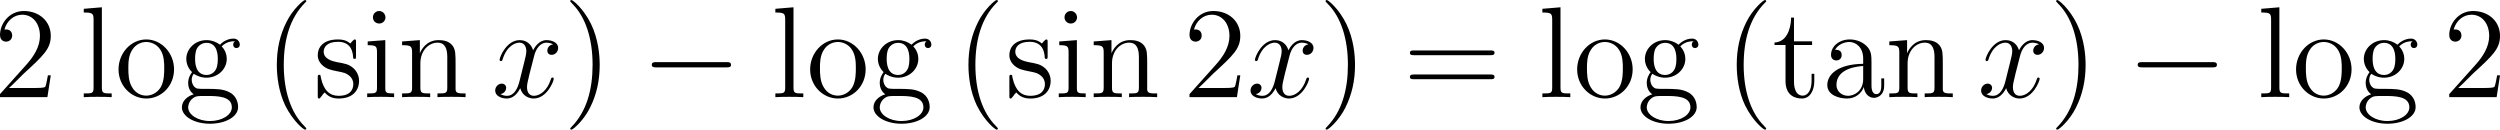 <?xml version="1.0" encoding="UTF-8"?>
<svg xmlns="http://www.w3.org/2000/svg" xmlns:xlink="http://www.w3.org/1999/xlink" width="288.459pt" height="14.961pt" viewBox="0 0 288.459 14.961" version="1.1">
<g id="surface1">
<path style=" stroke:none;fill-rule:nonzero;fill:rgb(0%,0%,0%);fill-opacity:1;" d="M 5.859 8.691 L 5.527 8.691 C 5.469 8.945 5.352 9.785 5.215 10.02 C 5.098 10.156 4.258 10.156 3.809 10.156 L 1.035 10.156 C 1.445 9.805 2.363 8.848 2.734 8.496 C 5.02 6.406 5.859 5.625 5.859 4.141 C 5.859 2.422 4.492 1.27 2.754 1.27 C 1.035 1.27 0 2.754 0 4.043 C 0 4.805 0.664 4.805 0.703 4.805 C 1.035 4.805 1.406 4.57 1.406 4.102 C 1.406 3.672 1.133 3.398 0.703 3.398 C 0.586 3.398 0.547 3.398 0.508 3.418 C 0.781 2.402 1.602 1.699 2.559 1.699 C 3.828 1.699 4.609 2.773 4.609 4.141 C 4.609 5.41 3.887 6.523 3.027 7.48 L 0 10.859 L 0 11.211 L 5.469 11.211 Z M 5.859 8.691 "/>
<path style=" stroke:none;fill-rule:nonzero;fill:rgb(0%,0%,0%);fill-opacity:1;" d="M 11.754 0.84 L 9.664 1.016 L 9.664 1.445 C 10.68 1.445 10.797 1.543 10.797 2.285 L 10.797 10.098 C 10.797 10.781 10.641 10.781 9.664 10.781 L 9.664 11.211 C 10.094 11.172 10.816 11.172 11.266 11.172 C 11.715 11.172 12.457 11.172 12.887 11.211 L 12.887 10.781 C 11.93 10.781 11.754 10.781 11.754 10.098 Z M 11.754 0.84 "/>
<path style=" stroke:none;fill-rule:nonzero;fill:rgb(0%,0%,0%);fill-opacity:1;" d="M 20.082 8.008 C 20.082 6.094 18.617 4.551 16.879 4.551 C 15.102 4.551 13.676 6.133 13.676 8.008 C 13.676 9.922 15.16 11.367 16.879 11.367 C 18.637 11.367 20.082 9.902 20.082 8.008 Z M 16.879 11.035 C 16.332 11.035 15.668 10.801 15.238 10.059 C 14.828 9.395 14.809 8.516 14.809 7.871 C 14.809 7.305 14.809 6.406 15.277 5.723 C 15.688 5.078 16.352 4.844 16.879 4.844 C 17.445 4.844 18.09 5.117 18.48 5.703 C 18.949 6.387 18.949 7.324 18.949 7.871 C 18.949 8.398 18.949 9.336 18.559 10.039 C 18.148 10.742 17.445 11.035 16.879 11.035 Z M 16.879 11.035 "/>
<path style=" stroke:none;fill-rule:nonzero;fill:rgb(0%,0%,0%);fill-opacity:1;" d="M 22.355 8.516 C 23.059 8.965 23.664 8.965 23.82 8.965 C 25.168 8.965 26.164 7.949 26.164 6.797 C 26.164 6.406 26.047 5.84 25.578 5.352 C 26.145 4.766 26.848 4.766 26.926 4.766 C 26.984 4.766 27.062 4.766 27.121 4.785 C 26.965 4.844 26.906 5 26.906 5.156 C 26.906 5.371 27.043 5.547 27.277 5.547 C 27.414 5.547 27.668 5.469 27.668 5.137 C 27.668 4.883 27.473 4.453 26.945 4.453 C 26.164 4.453 25.578 4.941 25.383 5.156 C 24.934 4.824 24.406 4.629 23.84 4.629 C 22.492 4.629 21.496 5.645 21.496 6.797 C 21.496 7.637 22.004 8.184 22.16 8.32 C 21.984 8.555 21.711 8.984 21.711 9.57 C 21.711 10.43 22.238 10.801 22.355 10.879 C 21.672 11.074 20.988 11.621 20.988 12.383 C 20.988 13.418 22.395 14.277 24.23 14.277 C 26.008 14.277 27.473 13.477 27.473 12.363 C 27.473 11.992 27.375 11.113 26.477 10.645 C 25.715 10.254 24.973 10.254 23.684 10.254 C 22.766 10.254 22.668 10.254 22.395 9.98 C 22.258 9.824 22.121 9.531 22.121 9.219 C 22.121 8.965 22.199 8.711 22.355 8.516 Z M 23.84 8.652 C 22.512 8.652 22.512 7.148 22.512 6.797 C 22.512 6.543 22.512 5.918 22.766 5.527 C 23.059 5.078 23.508 4.941 23.82 4.941 C 25.129 4.941 25.129 6.445 25.129 6.797 C 25.129 7.051 25.129 7.676 24.875 8.066 C 24.602 8.516 24.152 8.652 23.84 8.652 Z M 24.23 13.965 C 22.805 13.965 21.711 13.223 21.711 12.383 C 21.711 12.266 21.75 11.68 22.316 11.289 C 22.648 11.074 22.766 11.074 23.82 11.074 C 25.051 11.074 26.75 11.074 26.75 12.383 C 26.75 13.262 25.617 13.965 24.23 13.965 Z M 24.23 13.965 "/>
<path style=" stroke:none;fill-rule:nonzero;fill:rgb(0%,0%,0%);fill-opacity:1;" d="M 35.34 14.844 C 35.34 14.805 35.34 14.766 35.086 14.512 C 33.582 13.008 32.742 10.547 32.742 7.5 C 32.742 4.59 33.445 2.09 35.184 0.332 C 35.34 0.195 35.34 0.176 35.34 0.117 C 35.34 0.039 35.262 0 35.203 0 C 35.008 0 33.777 1.074 33.055 2.539 C 32.293 4.062 31.941 5.645 31.941 7.5 C 31.941 8.828 32.156 10.605 32.918 12.188 C 33.816 13.984 35.027 14.961 35.203 14.961 C 35.262 14.961 35.34 14.922 35.34 14.844 Z M 35.34 14.844 "/>
<path style=" stroke:none;fill-rule:nonzero;fill:rgb(0%,0%,0%);fill-opacity:1;" d="M 41.078 4.883 C 41.078 4.629 41.078 4.551 40.922 4.551 C 40.805 4.551 40.531 4.883 40.414 5.02 C 39.965 4.629 39.496 4.551 39.008 4.551 C 37.211 4.551 36.664 5.527 36.664 6.348 C 36.664 6.523 36.664 7.051 37.23 7.559 C 37.719 7.988 38.227 8.086 38.91 8.223 C 39.73 8.379 39.926 8.438 40.297 8.73 C 40.57 8.945 40.766 9.277 40.766 9.707 C 40.766 10.352 40.395 11.055 39.066 11.055 C 38.09 11.055 37.367 10.488 37.035 9.004 C 36.977 8.73 36.977 8.711 36.977 8.691 C 36.938 8.633 36.879 8.633 36.84 8.633 C 36.664 8.633 36.664 8.711 36.664 8.984 L 36.664 11.016 C 36.664 11.289 36.664 11.367 36.82 11.367 C 36.898 11.367 36.898 11.348 37.152 11.035 C 37.23 10.918 37.23 10.898 37.465 10.664 C 38.031 11.367 38.832 11.367 39.086 11.367 C 40.648 11.367 41.43 10.488 41.43 9.316 C 41.43 8.516 40.941 8.027 40.805 7.891 C 40.277 7.422 39.867 7.344 38.871 7.168 C 38.441 7.07 37.348 6.855 37.348 5.957 C 37.348 5.508 37.66 4.824 39.008 4.824 C 40.629 4.824 40.727 6.211 40.746 6.66 C 40.766 6.797 40.863 6.797 40.922 6.797 C 41.078 6.797 41.078 6.719 41.078 6.445 Z M 41.078 4.883 "/>
<path style=" stroke:none;fill-rule:nonzero;fill:rgb(0%,0%,0%);fill-opacity:1;" d="M 44.477 2.012 C 44.477 1.621 44.164 1.27 43.754 1.27 C 43.363 1.27 43.031 1.582 43.031 1.992 C 43.031 2.441 43.383 2.715 43.754 2.715 C 44.203 2.715 44.477 2.344 44.477 2.012 Z M 42.426 4.785 L 42.426 5.215 C 43.363 5.215 43.5 5.312 43.5 6.035 L 43.5 10.098 C 43.5 10.781 43.344 10.781 42.367 10.781 L 42.367 11.211 C 42.797 11.172 43.5 11.172 43.949 11.172 C 44.105 11.172 44.965 11.172 45.473 11.211 L 45.473 10.781 C 44.516 10.781 44.457 10.703 44.457 10.117 L 44.457 4.629 Z M 42.426 4.785 "/>
<path style=" stroke:none;fill-rule:nonzero;fill:rgb(0%,0%,0%);fill-opacity:1;" d="M 52.566 7.578 C 52.566 6.191 52.566 5.781 52.234 5.293 C 51.805 4.707 51.102 4.629 50.594 4.629 C 49.129 4.629 48.562 5.859 48.445 6.152 L 48.445 4.629 L 46.395 4.785 L 46.395 5.215 C 47.41 5.215 47.547 5.332 47.547 6.055 L 47.547 10.098 C 47.547 10.781 47.371 10.781 46.395 10.781 L 46.395 11.211 C 46.785 11.172 47.605 11.172 48.016 11.172 C 48.445 11.172 49.266 11.172 49.637 11.211 L 49.637 10.781 C 48.699 10.781 48.504 10.781 48.504 10.098 L 48.504 7.324 C 48.504 5.762 49.539 4.922 50.477 4.922 C 51.395 4.922 51.609 5.684 51.609 6.602 L 51.609 10.098 C 51.609 10.781 51.434 10.781 50.477 10.781 L 50.477 11.211 C 50.848 11.172 51.668 11.172 52.078 11.172 C 52.508 11.172 53.328 11.172 53.719 11.211 L 53.719 10.781 C 52.957 10.781 52.586 10.781 52.566 10.332 Z M 52.566 7.578 "/>
<path style=" stroke:none;fill-rule:nonzero;fill:rgb(0%,0%,0%);fill-opacity:1;" d="M 63.816 5.117 C 63.328 5.195 63.152 5.566 63.152 5.84 C 63.152 6.211 63.426 6.328 63.641 6.328 C 64.09 6.328 64.402 5.938 64.402 5.527 C 64.402 4.902 63.68 4.629 63.055 4.629 C 62.156 4.629 61.648 5.527 61.512 5.801 C 61.16 4.688 60.242 4.629 59.969 4.629 C 58.445 4.629 57.645 6.582 57.645 6.914 C 57.645 6.973 57.703 7.051 57.801 7.051 C 57.918 7.051 57.957 6.953 57.977 6.895 C 58.484 5.234 59.5 4.922 59.93 4.922 C 60.594 4.922 60.73 5.547 60.73 5.898 C 60.73 6.23 60.633 6.582 60.457 7.305 L 59.949 9.336 C 59.734 10.234 59.305 11.055 58.504 11.055 C 58.426 11.055 58.055 11.055 57.742 10.859 C 58.289 10.762 58.406 10.312 58.406 10.137 C 58.406 9.844 58.172 9.648 57.898 9.648 C 57.527 9.648 57.137 9.98 57.137 10.449 C 57.137 11.074 57.84 11.367 58.484 11.367 C 59.207 11.367 59.715 10.801 60.027 10.176 C 60.262 11.055 61.023 11.367 61.57 11.367 C 63.094 11.367 63.895 9.395 63.895 9.082 C 63.895 9.004 63.836 8.945 63.758 8.945 C 63.621 8.945 63.602 9.023 63.562 9.141 C 63.152 10.449 62.293 11.055 61.609 11.055 C 61.082 11.055 60.809 10.664 60.809 10.059 C 60.809 9.727 60.867 9.492 61.102 8.516 L 61.629 6.465 C 61.844 5.586 62.352 4.922 63.055 4.922 C 63.074 4.922 63.504 4.922 63.816 5.117 Z M 63.816 5.117 "/>
<path style=" stroke:none;fill-rule:nonzero;fill:rgb(0%,0%,0%);fill-opacity:1;" d="M 69.195 7.5 C 69.195 6.348 69.039 4.512 68.199 2.773 C 67.32 0.977 66.09 0 65.934 0 C 65.875 0 65.797 0.039 65.797 0.117 C 65.797 0.176 65.797 0.195 66.051 0.449 C 67.555 1.953 68.375 4.434 68.375 7.48 C 68.375 10.371 67.672 12.871 65.953 14.629 C 65.797 14.766 65.797 14.805 65.797 14.844 C 65.797 14.922 65.875 14.961 65.934 14.961 C 66.129 14.961 67.359 13.887 68.082 12.422 C 68.844 10.898 69.195 9.277 69.195 7.5 Z M 69.195 7.5 "/>
<path style=" stroke:none;fill-rule:nonzero;fill:rgb(0%,0%,0%);fill-opacity:1;" d="M 83.82 7.773 C 84.074 7.773 84.348 7.773 84.348 7.48 C 84.348 7.168 84.074 7.168 83.82 7.168 L 75.734 7.168 C 75.48 7.168 75.207 7.168 75.207 7.48 C 75.207 7.773 75.48 7.773 75.734 7.773 Z M 83.82 7.773 "/>
<path style=" stroke:none;fill-rule:nonzero;fill:rgb(0%,0%,0%);fill-opacity:1;" d="M 91.555 0.84 L 89.465 1.016 L 89.465 1.445 C 90.48 1.445 90.598 1.543 90.598 2.285 L 90.598 10.098 C 90.598 10.781 90.441 10.781 89.465 10.781 L 89.465 11.211 C 89.895 11.172 90.617 11.172 91.066 11.172 C 91.516 11.172 92.258 11.172 92.688 11.211 L 92.688 10.781 C 91.73 10.781 91.555 10.781 91.555 10.098 Z M 91.555 0.84 "/>
<path style=" stroke:none;fill-rule:nonzero;fill:rgb(0%,0%,0%);fill-opacity:1;" d="M 99.883 8.008 C 99.883 6.094 98.418 4.551 96.68 4.551 C 94.902 4.551 93.477 6.133 93.477 8.008 C 93.477 9.922 94.961 11.367 96.68 11.367 C 98.438 11.367 99.883 9.902 99.883 8.008 Z M 96.68 11.035 C 96.133 11.035 95.469 10.801 95.039 10.059 C 94.629 9.395 94.609 8.516 94.609 7.871 C 94.609 7.305 94.609 6.406 95.078 5.723 C 95.488 5.078 96.152 4.844 96.68 4.844 C 97.246 4.844 97.891 5.117 98.281 5.703 C 98.75 6.387 98.75 7.324 98.75 7.871 C 98.75 8.398 98.75 9.336 98.359 10.039 C 97.949 10.742 97.246 11.035 96.68 11.035 Z M 96.68 11.035 "/>
<path style=" stroke:none;fill-rule:nonzero;fill:rgb(0%,0%,0%);fill-opacity:1;" d="M 102.152 8.516 C 102.855 8.965 103.461 8.965 103.617 8.965 C 104.965 8.965 105.961 7.949 105.961 6.797 C 105.961 6.406 105.844 5.84 105.375 5.352 C 105.941 4.766 106.645 4.766 106.723 4.766 C 106.781 4.766 106.859 4.766 106.918 4.785 C 106.762 4.844 106.703 5 106.703 5.156 C 106.703 5.371 106.84 5.547 107.074 5.547 C 107.211 5.547 107.465 5.469 107.465 5.137 C 107.465 4.883 107.27 4.453 106.742 4.453 C 105.961 4.453 105.375 4.941 105.18 5.156 C 104.73 4.824 104.203 4.629 103.637 4.629 C 102.289 4.629 101.293 5.645 101.293 6.797 C 101.293 7.637 101.801 8.184 101.957 8.32 C 101.781 8.555 101.508 8.984 101.508 9.57 C 101.508 10.43 102.035 10.801 102.152 10.879 C 101.469 11.074 100.785 11.621 100.785 12.383 C 100.785 13.418 102.191 14.277 104.027 14.277 C 105.805 14.277 107.27 13.477 107.27 12.363 C 107.27 11.992 107.172 11.113 106.273 10.645 C 105.512 10.254 104.77 10.254 103.48 10.254 C 102.562 10.254 102.465 10.254 102.191 9.98 C 102.055 9.824 101.918 9.531 101.918 9.219 C 101.918 8.965 101.996 8.711 102.152 8.516 Z M 103.637 8.652 C 102.309 8.652 102.309 7.148 102.309 6.797 C 102.309 6.543 102.309 5.918 102.562 5.527 C 102.855 5.078 103.305 4.941 103.617 4.941 C 104.926 4.941 104.926 6.445 104.926 6.797 C 104.926 7.051 104.926 7.676 104.672 8.066 C 104.398 8.516 103.949 8.652 103.637 8.652 Z M 104.027 13.965 C 102.602 13.965 101.508 13.223 101.508 12.383 C 101.508 12.266 101.547 11.68 102.113 11.289 C 102.445 11.074 102.562 11.074 103.617 11.074 C 104.848 11.074 106.547 11.074 106.547 12.383 C 106.547 13.262 105.414 13.965 104.027 13.965 Z M 104.027 13.965 "/>
<path style=" stroke:none;fill-rule:nonzero;fill:rgb(0%,0%,0%);fill-opacity:1;" d="M 115.141 14.844 C 115.141 14.805 115.141 14.766 114.887 14.512 C 113.383 13.008 112.543 10.547 112.543 7.5 C 112.543 4.59 113.246 2.09 114.984 0.332 C 115.141 0.195 115.141 0.176 115.141 0.117 C 115.141 0.039 115.062 0 115.004 0 C 114.809 0 113.578 1.074 112.855 2.539 C 112.094 4.062 111.742 5.645 111.742 7.5 C 111.742 8.828 111.957 10.605 112.719 12.188 C 113.617 13.984 114.828 14.961 115.004 14.961 C 115.062 14.961 115.141 14.922 115.141 14.844 Z M 115.141 14.844 "/>
<path style=" stroke:none;fill-rule:nonzero;fill:rgb(0%,0%,0%);fill-opacity:1;" d="M 120.879 4.883 C 120.879 4.629 120.879 4.551 120.723 4.551 C 120.605 4.551 120.332 4.883 120.215 5.02 C 119.766 4.629 119.297 4.551 118.809 4.551 C 117.012 4.551 116.465 5.527 116.465 6.348 C 116.465 6.523 116.465 7.051 117.031 7.559 C 117.52 7.988 118.027 8.086 118.711 8.223 C 119.531 8.379 119.727 8.438 120.098 8.73 C 120.371 8.945 120.566 9.277 120.566 9.707 C 120.566 10.352 120.195 11.055 118.867 11.055 C 117.891 11.055 117.168 10.488 116.836 9.004 C 116.777 8.73 116.777 8.711 116.777 8.691 C 116.738 8.633 116.68 8.633 116.641 8.633 C 116.465 8.633 116.465 8.711 116.465 8.984 L 116.465 11.016 C 116.465 11.289 116.465 11.367 116.621 11.367 C 116.699 11.367 116.699 11.348 116.953 11.035 C 117.031 10.918 117.031 10.898 117.266 10.664 C 117.832 11.367 118.633 11.367 118.887 11.367 C 120.449 11.367 121.23 10.488 121.23 9.316 C 121.23 8.516 120.742 8.027 120.605 7.891 C 120.078 7.422 119.668 7.344 118.672 7.168 C 118.242 7.07 117.148 6.855 117.148 5.957 C 117.148 5.508 117.461 4.824 118.809 4.824 C 120.43 4.824 120.527 6.211 120.547 6.66 C 120.566 6.797 120.664 6.797 120.723 6.797 C 120.879 6.797 120.879 6.719 120.879 6.445 Z M 120.879 4.883 "/>
<path style=" stroke:none;fill-rule:nonzero;fill:rgb(0%,0%,0%);fill-opacity:1;" d="M 124.273 2.012 C 124.273 1.621 123.961 1.27 123.551 1.27 C 123.16 1.27 122.828 1.582 122.828 1.992 C 122.828 2.441 123.18 2.715 123.551 2.715 C 124 2.715 124.273 2.344 124.273 2.012 Z M 122.223 4.785 L 122.223 5.215 C 123.16 5.215 123.297 5.312 123.297 6.035 L 123.297 10.098 C 123.297 10.781 123.141 10.781 122.164 10.781 L 122.164 11.211 C 122.594 11.172 123.297 11.172 123.746 11.172 C 123.902 11.172 124.762 11.172 125.27 11.211 L 125.27 10.781 C 124.312 10.781 124.254 10.703 124.254 10.117 L 124.254 4.629 Z M 122.223 4.785 "/>
<path style=" stroke:none;fill-rule:nonzero;fill:rgb(0%,0%,0%);fill-opacity:1;" d="M 132.367 7.578 C 132.367 6.191 132.367 5.781 132.035 5.293 C 131.605 4.707 130.902 4.629 130.395 4.629 C 128.93 4.629 128.363 5.859 128.246 6.152 L 128.246 4.629 L 126.195 4.785 L 126.195 5.215 C 127.211 5.215 127.348 5.332 127.348 6.055 L 127.348 10.098 C 127.348 10.781 127.172 10.781 126.195 10.781 L 126.195 11.211 C 126.586 11.172 127.406 11.172 127.816 11.172 C 128.246 11.172 129.066 11.172 129.438 11.211 L 129.438 10.781 C 128.5 10.781 128.305 10.781 128.305 10.098 L 128.305 7.324 C 128.305 5.762 129.34 4.922 130.277 4.922 C 131.195 4.922 131.41 5.684 131.41 6.602 L 131.41 10.098 C 131.41 10.781 131.234 10.781 130.277 10.781 L 130.277 11.211 C 130.648 11.172 131.469 11.172 131.879 11.172 C 132.309 11.172 133.129 11.172 133.52 11.211 L 133.52 10.781 C 132.758 10.781 132.387 10.781 132.367 10.332 Z M 132.367 7.578 "/>
<path style=" stroke:none;fill-rule:nonzero;fill:rgb(0%,0%,0%);fill-opacity:1;" d="M 143.109 8.691 L 142.777 8.691 C 142.719 8.945 142.602 9.785 142.465 10.02 C 142.348 10.156 141.508 10.156 141.059 10.156 L 138.285 10.156 C 138.695 9.805 139.613 8.848 139.984 8.496 C 142.27 6.406 143.109 5.625 143.109 4.141 C 143.109 2.422 141.742 1.27 140.004 1.27 C 138.285 1.27 137.25 2.754 137.25 4.043 C 137.25 4.805 137.914 4.805 137.953 4.805 C 138.285 4.805 138.656 4.57 138.656 4.102 C 138.656 3.672 138.383 3.398 137.953 3.398 C 137.836 3.398 137.797 3.398 137.758 3.418 C 138.031 2.402 138.852 1.699 139.809 1.699 C 141.078 1.699 141.859 2.773 141.859 4.141 C 141.859 5.41 141.137 6.523 140.277 7.48 L 137.25 10.859 L 137.25 11.211 L 142.719 11.211 Z M 143.109 8.691 "/>
<path style=" stroke:none;fill-rule:nonzero;fill:rgb(0%,0%,0%);fill-opacity:1;" d="M 150.969 5.117 C 150.48 5.195 150.305 5.566 150.305 5.84 C 150.305 6.211 150.578 6.328 150.793 6.328 C 151.242 6.328 151.555 5.938 151.555 5.527 C 151.555 4.902 150.832 4.629 150.207 4.629 C 149.309 4.629 148.801 5.527 148.664 5.801 C 148.312 4.688 147.395 4.629 147.121 4.629 C 145.598 4.629 144.797 6.582 144.797 6.914 C 144.797 6.973 144.855 7.051 144.953 7.051 C 145.07 7.051 145.109 6.953 145.129 6.895 C 145.637 5.234 146.652 4.922 147.082 4.922 C 147.746 4.922 147.883 5.547 147.883 5.898 C 147.883 6.23 147.785 6.582 147.609 7.305 L 147.102 9.336 C 146.887 10.234 146.457 11.055 145.656 11.055 C 145.578 11.055 145.207 11.055 144.895 10.859 C 145.441 10.762 145.559 10.312 145.559 10.137 C 145.559 9.844 145.324 9.648 145.051 9.648 C 144.68 9.648 144.289 9.98 144.289 10.449 C 144.289 11.074 144.992 11.367 145.637 11.367 C 146.359 11.367 146.867 10.801 147.18 10.176 C 147.414 11.055 148.176 11.367 148.723 11.367 C 150.246 11.367 151.047 9.395 151.047 9.082 C 151.047 9.004 150.988 8.945 150.91 8.945 C 150.773 8.945 150.754 9.023 150.715 9.141 C 150.305 10.449 149.445 11.055 148.762 11.055 C 148.234 11.055 147.961 10.664 147.961 10.059 C 147.961 9.727 148.02 9.492 148.254 8.516 L 148.781 6.465 C 148.996 5.586 149.504 4.922 150.207 4.922 C 150.227 4.922 150.656 4.922 150.969 5.117 Z M 150.969 5.117 "/>
<path style=" stroke:none;fill-rule:nonzero;fill:rgb(0%,0%,0%);fill-opacity:1;" d="M 156.348 7.5 C 156.348 6.348 156.191 4.512 155.352 2.773 C 154.473 0.977 153.242 0 153.086 0 C 153.027 0 152.949 0.039 152.949 0.117 C 152.949 0.176 152.949 0.195 153.203 0.449 C 154.707 1.953 155.527 4.434 155.527 7.48 C 155.527 10.371 154.824 12.871 153.105 14.629 C 152.949 14.766 152.949 14.805 152.949 14.844 C 152.949 14.922 153.027 14.961 153.086 14.961 C 153.281 14.961 154.512 13.887 155.234 12.422 C 155.996 10.898 156.348 9.277 156.348 7.5 Z M 156.348 7.5 "/>
<path style=" stroke:none;fill-rule:nonzero;fill:rgb(0%,0%,0%);fill-opacity:1;" d="M 171.957 6.367 C 172.172 6.367 172.445 6.367 172.445 6.094 C 172.445 5.82 172.191 5.82 171.957 5.82 L 163.168 5.82 C 162.953 5.82 162.68 5.82 162.68 6.094 C 162.68 6.367 162.934 6.367 163.168 6.367 Z M 171.957 9.141 C 172.172 9.141 172.445 9.141 172.445 8.887 C 172.445 8.594 172.191 8.594 171.957 8.594 L 163.168 8.594 C 162.953 8.594 162.68 8.594 162.68 8.867 C 162.68 9.141 162.934 9.141 163.168 9.141 Z M 171.957 9.141 "/>
<path style=" stroke:none;fill-rule:nonzero;fill:rgb(0%,0%,0%);fill-opacity:1;" d="M 180.055 0.84 L 177.965 1.016 L 177.965 1.445 C 178.98 1.445 179.098 1.543 179.098 2.285 L 179.098 10.098 C 179.098 10.781 178.941 10.781 177.965 10.781 L 177.965 11.211 C 178.395 11.172 179.117 11.172 179.566 11.172 C 180.016 11.172 180.758 11.172 181.188 11.211 L 181.188 10.781 C 180.23 10.781 180.055 10.781 180.055 10.098 Z M 180.055 0.84 "/>
<path style=" stroke:none;fill-rule:nonzero;fill:rgb(0%,0%,0%);fill-opacity:1;" d="M 188.383 8.008 C 188.383 6.094 186.918 4.551 185.18 4.551 C 183.402 4.551 181.977 6.133 181.977 8.008 C 181.977 9.922 183.461 11.367 185.18 11.367 C 186.938 11.367 188.383 9.902 188.383 8.008 Z M 185.18 11.035 C 184.633 11.035 183.969 10.801 183.539 10.059 C 183.129 9.395 183.109 8.516 183.109 7.871 C 183.109 7.305 183.109 6.406 183.578 5.723 C 183.988 5.078 184.652 4.844 185.18 4.844 C 185.746 4.844 186.391 5.117 186.781 5.703 C 187.25 6.387 187.25 7.324 187.25 7.871 C 187.25 8.398 187.25 9.336 186.859 10.039 C 186.449 10.742 185.746 11.035 185.18 11.035 Z M 185.18 11.035 "/>
<path style=" stroke:none;fill-rule:nonzero;fill:rgb(0%,0%,0%);fill-opacity:1;" d="M 190.652 8.516 C 191.355 8.965 191.961 8.965 192.117 8.965 C 193.465 8.965 194.461 7.949 194.461 6.797 C 194.461 6.406 194.344 5.84 193.875 5.352 C 194.441 4.766 195.145 4.766 195.223 4.766 C 195.281 4.766 195.359 4.766 195.418 4.785 C 195.262 4.844 195.203 5 195.203 5.156 C 195.203 5.371 195.34 5.547 195.574 5.547 C 195.711 5.547 195.965 5.469 195.965 5.137 C 195.965 4.883 195.77 4.453 195.242 4.453 C 194.461 4.453 193.875 4.941 193.68 5.156 C 193.23 4.824 192.703 4.629 192.137 4.629 C 190.789 4.629 189.793 5.645 189.793 6.797 C 189.793 7.637 190.301 8.184 190.457 8.32 C 190.281 8.555 190.008 8.984 190.008 9.57 C 190.008 10.43 190.535 10.801 190.652 10.879 C 189.969 11.074 189.285 11.621 189.285 12.383 C 189.285 13.418 190.691 14.277 192.527 14.277 C 194.305 14.277 195.77 13.477 195.77 12.363 C 195.77 11.992 195.672 11.113 194.773 10.645 C 194.012 10.254 193.27 10.254 191.98 10.254 C 191.062 10.254 190.965 10.254 190.691 9.98 C 190.555 9.824 190.418 9.531 190.418 9.219 C 190.418 8.965 190.496 8.711 190.652 8.516 Z M 192.137 8.652 C 190.809 8.652 190.809 7.148 190.809 6.797 C 190.809 6.543 190.809 5.918 191.062 5.527 C 191.355 5.078 191.805 4.941 192.117 4.941 C 193.426 4.941 193.426 6.445 193.426 6.797 C 193.426 7.051 193.426 7.676 193.172 8.066 C 192.898 8.516 192.449 8.652 192.137 8.652 Z M 192.527 13.965 C 191.102 13.965 190.008 13.223 190.008 12.383 C 190.008 12.266 190.047 11.68 190.613 11.289 C 190.945 11.074 191.062 11.074 192.117 11.074 C 193.348 11.074 195.047 11.074 195.047 12.383 C 195.047 13.262 193.914 13.965 192.527 13.965 Z M 192.527 13.965 "/>
<path style=" stroke:none;fill-rule:nonzero;fill:rgb(0%,0%,0%);fill-opacity:1;" d="M 203.789 14.844 C 203.789 14.805 203.789 14.766 203.535 14.512 C 202.031 13.008 201.191 10.547 201.191 7.5 C 201.191 4.59 201.895 2.09 203.633 0.332 C 203.789 0.195 203.789 0.176 203.789 0.117 C 203.789 0.039 203.711 0 203.652 0 C 203.457 0 202.227 1.074 201.504 2.539 C 200.742 4.062 200.391 5.645 200.391 7.5 C 200.391 8.828 200.605 10.605 201.367 12.188 C 202.266 13.984 203.477 14.961 203.652 14.961 C 203.711 14.961 203.789 14.922 203.789 14.844 Z M 203.789 14.844 "/>
<path style=" stroke:none;fill-rule:nonzero;fill:rgb(0%,0%,0%);fill-opacity:1;" d="M 206.996 5.195 L 209.086 5.195 L 209.086 4.766 L 206.996 4.766 L 206.996 2.031 L 206.664 2.031 C 206.645 3.418 206.098 4.863 204.75 4.902 L 204.75 5.195 L 206.02 5.195 L 206.02 9.355 C 206.02 11.016 207.113 11.367 207.914 11.367 C 208.852 11.367 209.34 10.43 209.34 9.355 L 209.34 8.516 L 209.027 8.516 L 209.027 9.336 C 209.027 10.41 208.578 11.035 208.012 11.035 C 206.996 11.035 206.996 9.648 206.996 9.395 Z M 206.996 5.195 "/>
<path style=" stroke:none;fill-rule:nonzero;fill:rgb(0%,0%,0%);fill-opacity:1;" d="M 215.938 7.227 C 215.938 6.406 215.938 5.82 215.293 5.234 C 214.766 4.766 214.082 4.551 213.438 4.551 C 212.207 4.551 211.27 5.352 211.27 6.328 C 211.27 6.758 211.543 6.973 211.895 6.973 C 212.246 6.973 212.5 6.719 212.5 6.348 C 212.5 5.742 211.973 5.742 211.738 5.742 C 212.09 5.117 212.812 4.844 213.398 4.844 C 214.082 4.844 214.98 5.41 214.98 6.758 L 214.98 7.363 C 211.973 7.402 210.84 8.652 210.84 9.805 C 210.84 10.996 212.207 11.367 213.125 11.367 C 214.102 11.367 214.785 10.762 215.059 10.039 C 215.117 10.742 215.586 11.289 216.23 11.289 C 216.543 11.289 217.402 11.074 217.402 9.883 L 217.402 9.043 L 217.07 9.043 L 217.07 9.883 C 217.07 10.742 216.719 10.859 216.504 10.859 C 215.938 10.859 215.938 10.059 215.938 9.844 Z M 214.98 9.102 C 214.98 10.566 213.887 11.055 213.242 11.055 C 212.5 11.055 211.895 10.527 211.895 9.805 C 211.895 7.832 214.434 7.656 214.98 7.617 Z M 214.98 9.102 "/>
<path style=" stroke:none;fill-rule:nonzero;fill:rgb(0%,0%,0%);fill-opacity:1;" d="M 224.168 7.578 C 224.168 6.191 224.168 5.781 223.836 5.293 C 223.406 4.707 222.703 4.629 222.195 4.629 C 220.73 4.629 220.164 5.859 220.047 6.152 L 220.047 4.629 L 217.996 4.785 L 217.996 5.215 C 219.012 5.215 219.148 5.332 219.148 6.055 L 219.148 10.098 C 219.148 10.781 218.973 10.781 217.996 10.781 L 217.996 11.211 C 218.387 11.172 219.207 11.172 219.617 11.172 C 220.047 11.172 220.867 11.172 221.238 11.211 L 221.238 10.781 C 220.301 10.781 220.105 10.781 220.105 10.098 L 220.105 7.324 C 220.105 5.762 221.141 4.922 222.078 4.922 C 222.996 4.922 223.211 5.684 223.211 6.602 L 223.211 10.098 C 223.211 10.781 223.035 10.781 222.078 10.781 L 222.078 11.211 C 222.449 11.172 223.27 11.172 223.68 11.172 C 224.109 11.172 224.93 11.172 225.32 11.211 L 225.32 10.781 C 224.559 10.781 224.188 10.781 224.168 10.332 Z M 224.168 7.578 "/>
<path style=" stroke:none;fill-rule:nonzero;fill:rgb(0%,0%,0%);fill-opacity:1;" d="M 235.266 5.117 C 234.777 5.195 234.602 5.566 234.602 5.84 C 234.602 6.211 234.875 6.328 235.09 6.328 C 235.539 6.328 235.852 5.938 235.852 5.527 C 235.852 4.902 235.129 4.629 234.504 4.629 C 233.605 4.629 233.098 5.527 232.961 5.801 C 232.609 4.688 231.691 4.629 231.418 4.629 C 229.895 4.629 229.094 6.582 229.094 6.914 C 229.094 6.973 229.152 7.051 229.25 7.051 C 229.367 7.051 229.406 6.953 229.426 6.895 C 229.934 5.234 230.949 4.922 231.379 4.922 C 232.043 4.922 232.18 5.547 232.18 5.898 C 232.18 6.23 232.082 6.582 231.906 7.305 L 231.398 9.336 C 231.184 10.234 230.754 11.055 229.953 11.055 C 229.875 11.055 229.504 11.055 229.191 10.859 C 229.738 10.762 229.855 10.312 229.855 10.137 C 229.855 9.844 229.621 9.648 229.348 9.648 C 228.977 9.648 228.586 9.98 228.586 10.449 C 228.586 11.074 229.289 11.367 229.934 11.367 C 230.656 11.367 231.164 10.801 231.477 10.176 C 231.711 11.055 232.473 11.367 233.02 11.367 C 234.543 11.367 235.344 9.395 235.344 9.082 C 235.344 9.004 235.285 8.945 235.207 8.945 C 235.07 8.945 235.051 9.023 235.012 9.141 C 234.602 10.449 233.742 11.055 233.059 11.055 C 232.531 11.055 232.258 10.664 232.258 10.059 C 232.258 9.727 232.316 9.492 232.551 8.516 L 233.078 6.465 C 233.293 5.586 233.801 4.922 234.504 4.922 C 234.523 4.922 234.953 4.922 235.266 5.117 Z M 235.266 5.117 "/>
<path style=" stroke:none;fill-rule:nonzero;fill:rgb(0%,0%,0%);fill-opacity:1;" d="M 240.645 7.5 C 240.645 6.348 240.488 4.512 239.648 2.773 C 238.77 0.977 237.539 0 237.383 0 C 237.324 0 237.246 0.039 237.246 0.117 C 237.246 0.176 237.246 0.195 237.5 0.449 C 239.004 1.953 239.824 4.434 239.824 7.48 C 239.824 10.371 239.121 12.871 237.402 14.629 C 237.246 14.766 237.246 14.805 237.246 14.844 C 237.246 14.922 237.324 14.961 237.383 14.961 C 237.578 14.961 238.809 13.887 239.531 12.422 C 240.293 10.898 240.645 9.277 240.645 7.5 Z M 240.645 7.5 "/>
<path style=" stroke:none;fill-rule:nonzero;fill:rgb(0%,0%,0%);fill-opacity:1;" d="M 255.27 7.773 C 255.523 7.773 255.797 7.773 255.797 7.48 C 255.797 7.168 255.523 7.168 255.27 7.168 L 247.184 7.168 C 246.93 7.168 246.656 7.168 246.656 7.48 C 246.656 7.773 246.93 7.773 247.184 7.773 Z M 255.27 7.773 "/>
<path style=" stroke:none;fill-rule:nonzero;fill:rgb(0%,0%,0%);fill-opacity:1;" d="M 263.004 0.84 L 260.914 1.016 L 260.914 1.445 C 261.93 1.445 262.047 1.543 262.047 2.285 L 262.047 10.098 C 262.047 10.781 261.891 10.781 260.914 10.781 L 260.914 11.211 C 261.344 11.172 262.066 11.172 262.516 11.172 C 262.965 11.172 263.707 11.172 264.137 11.211 L 264.137 10.781 C 263.18 10.781 263.004 10.781 263.004 10.098 Z M 263.004 0.84 "/>
<path style=" stroke:none;fill-rule:nonzero;fill:rgb(0%,0%,0%);fill-opacity:1;" d="M 271.332 8.008 C 271.332 6.094 269.867 4.551 268.129 4.551 C 266.352 4.551 264.926 6.133 264.926 8.008 C 264.926 9.922 266.41 11.367 268.129 11.367 C 269.887 11.367 271.332 9.902 271.332 8.008 Z M 268.129 11.035 C 267.582 11.035 266.918 10.801 266.488 10.059 C 266.078 9.395 266.059 8.516 266.059 7.871 C 266.059 7.305 266.059 6.406 266.527 5.723 C 266.938 5.078 267.602 4.844 268.129 4.844 C 268.695 4.844 269.34 5.117 269.73 5.703 C 270.199 6.387 270.199 7.324 270.199 7.871 C 270.199 8.398 270.199 9.336 269.809 10.039 C 269.398 10.742 268.695 11.035 268.129 11.035 Z M 268.129 11.035 "/>
<path style=" stroke:none;fill-rule:nonzero;fill:rgb(0%,0%,0%);fill-opacity:1;" d="M 273.605 8.516 C 274.309 8.965 274.914 8.965 275.07 8.965 C 276.418 8.965 277.414 7.949 277.414 6.797 C 277.414 6.406 277.297 5.84 276.828 5.352 C 277.395 4.766 278.098 4.766 278.176 4.766 C 278.234 4.766 278.312 4.766 278.371 4.785 C 278.215 4.844 278.156 5 278.156 5.156 C 278.156 5.371 278.293 5.547 278.527 5.547 C 278.664 5.547 278.918 5.469 278.918 5.137 C 278.918 4.883 278.723 4.453 278.195 4.453 C 277.414 4.453 276.828 4.941 276.633 5.156 C 276.184 4.824 275.656 4.629 275.09 4.629 C 273.742 4.629 272.746 5.645 272.746 6.797 C 272.746 7.637 273.254 8.184 273.41 8.32 C 273.234 8.555 272.961 8.984 272.961 9.57 C 272.961 10.43 273.488 10.801 273.605 10.879 C 272.922 11.074 272.238 11.621 272.238 12.383 C 272.238 13.418 273.645 14.277 275.48 14.277 C 277.258 14.277 278.723 13.477 278.723 12.363 C 278.723 11.992 278.625 11.113 277.727 10.645 C 276.965 10.254 276.223 10.254 274.934 10.254 C 274.016 10.254 273.918 10.254 273.645 9.98 C 273.508 9.824 273.371 9.531 273.371 9.219 C 273.371 8.965 273.449 8.711 273.605 8.516 Z M 275.09 8.652 C 273.762 8.652 273.762 7.148 273.762 6.797 C 273.762 6.543 273.762 5.918 274.016 5.527 C 274.309 5.078 274.758 4.941 275.07 4.941 C 276.379 4.941 276.379 6.445 276.379 6.797 C 276.379 7.051 276.379 7.676 276.125 8.066 C 275.852 8.516 275.402 8.652 275.09 8.652 Z M 275.48 13.965 C 274.055 13.965 272.961 13.223 272.961 12.383 C 272.961 12.266 273 11.68 273.566 11.289 C 273.898 11.074 274.016 11.074 275.07 11.074 C 276.301 11.074 278 11.074 278 12.383 C 278 13.262 276.867 13.965 275.48 13.965 Z M 275.48 13.965 "/>
<path style=" stroke:none;fill-rule:nonzero;fill:rgb(0%,0%,0%);fill-opacity:1;" d="M 288.461 8.691 L 288.129 8.691 C 288.07 8.945 287.953 9.785 287.816 10.02 C 287.699 10.156 286.859 10.156 286.41 10.156 L 283.637 10.156 C 284.047 9.805 284.965 8.848 285.336 8.496 C 287.621 6.406 288.461 5.625 288.461 4.141 C 288.461 2.422 287.094 1.27 285.355 1.27 C 283.637 1.27 282.602 2.754 282.602 4.043 C 282.602 4.805 283.266 4.805 283.305 4.805 C 283.637 4.805 284.008 4.57 284.008 4.102 C 284.008 3.672 283.734 3.398 283.305 3.398 C 283.188 3.398 283.148 3.398 283.109 3.418 C 283.383 2.402 284.203 1.699 285.16 1.699 C 286.43 1.699 287.211 2.773 287.211 4.141 C 287.211 5.41 286.488 6.523 285.629 7.48 L 282.602 10.859 L 282.602 11.211 L 288.07 11.211 Z M 288.461 8.691 "/>
</g>
</svg>
